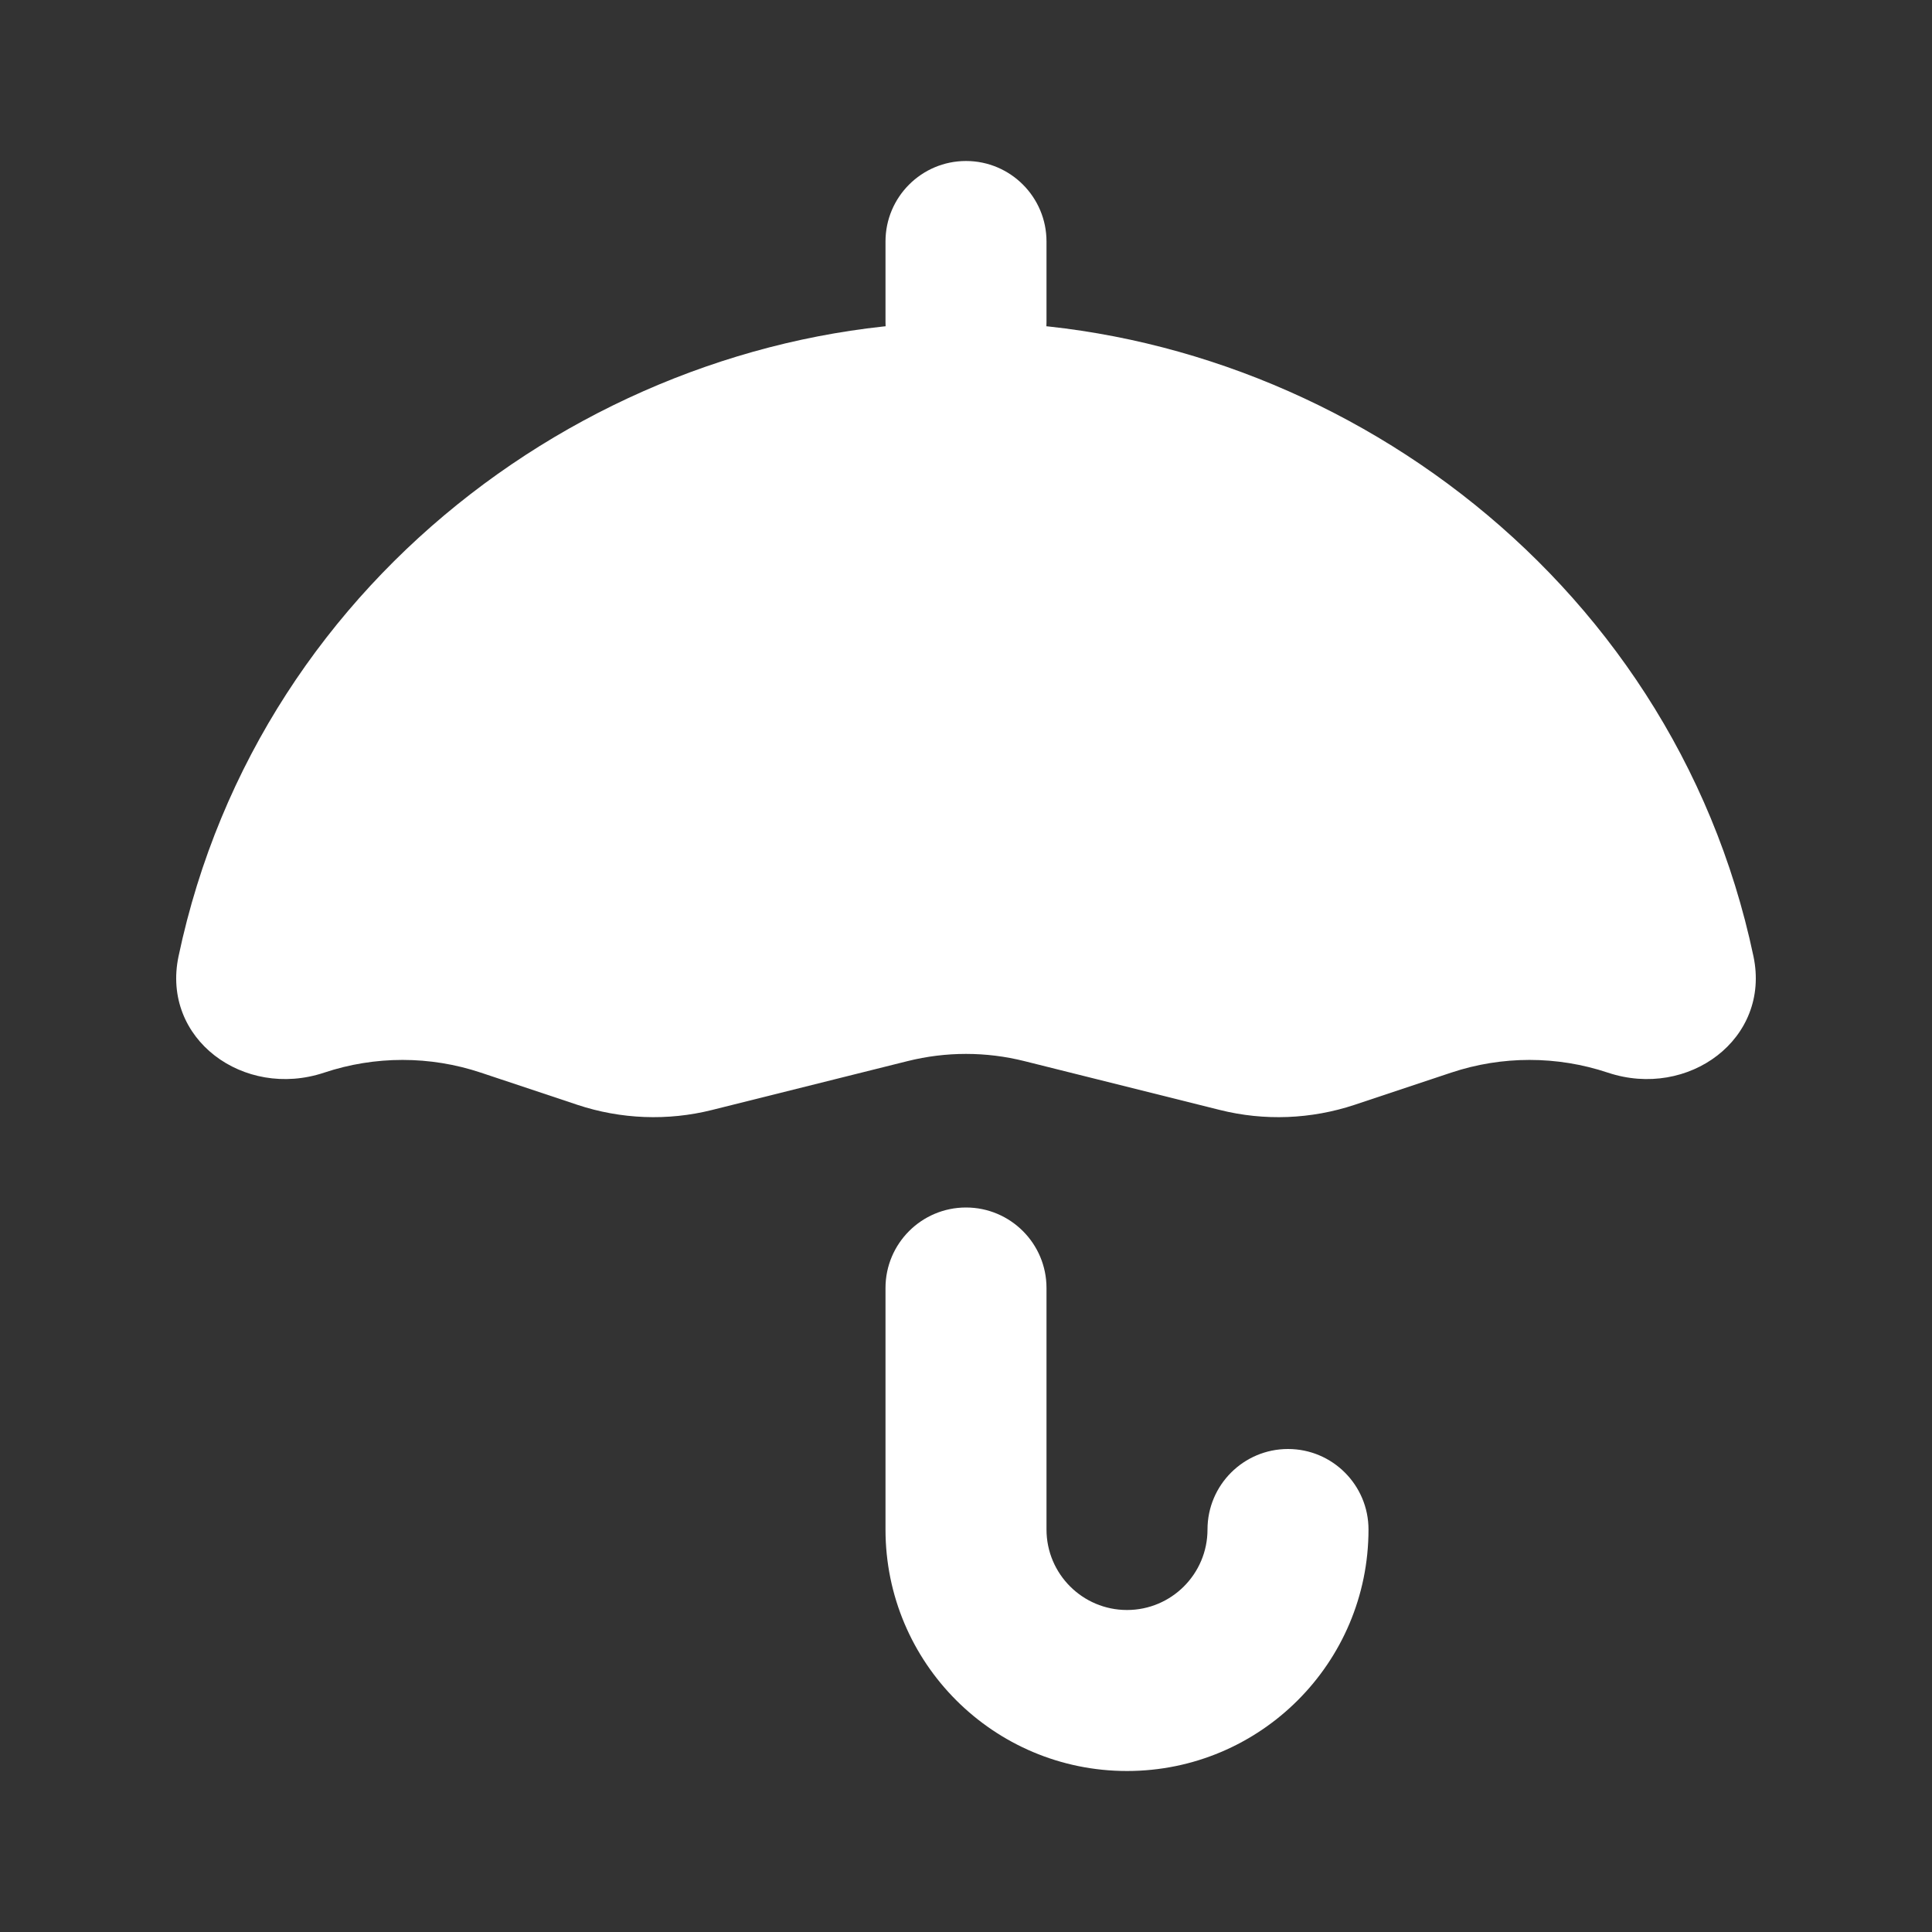 <svg width="24" height="24" viewBox="0 0 24 24" fill="none" xmlns="http://www.w3.org/2000/svg">
<rect x="0" y="0" width="24" height="24" fill="#333333" stroke="none"/>
<path d="M13 16C13 15.448 12.552 15 12 15C11.448 15 11 15.448 11 16V19C11 20.657 12.343 22 14 22C15.657 22 17 20.657 17 19C17 18.448 16.552 18 16 18C15.448 18 15 18.448 15 19C15 19.552 14.552 20 14 20C13.448 20 13 19.552 13 19V16Z" fill="white"/>
<path d="M19.974 13.325C20.971 13.657 21.999 12.907 21.782 11.879C20.769 7.076 16.384 4 12 4C7.615 4 3.231 7.076 2.218 11.879C2.001 12.907 3.029 13.657 4.026 13.325V13.325C4.658 13.114 5.342 13.114 5.974 13.325L7.171 13.724C7.712 13.904 8.294 13.927 8.847 13.788L11.272 13.182C11.75 13.062 12.25 13.062 12.727 13.182L15.152 13.788C15.706 13.927 16.287 13.904 16.829 13.724L18.026 13.325C18.658 13.114 19.342 13.114 19.974 13.325V13.325Z" fill="white"/>
<path d="M11 3C11 2.448 11.448 2 12 2V2C12.552 2 13 2.448 13 3V4C13 4.552 12.552 5 12 5V5C11.448 5 11 4.552 11 4V3Z" fill="white"/>
</svg>
